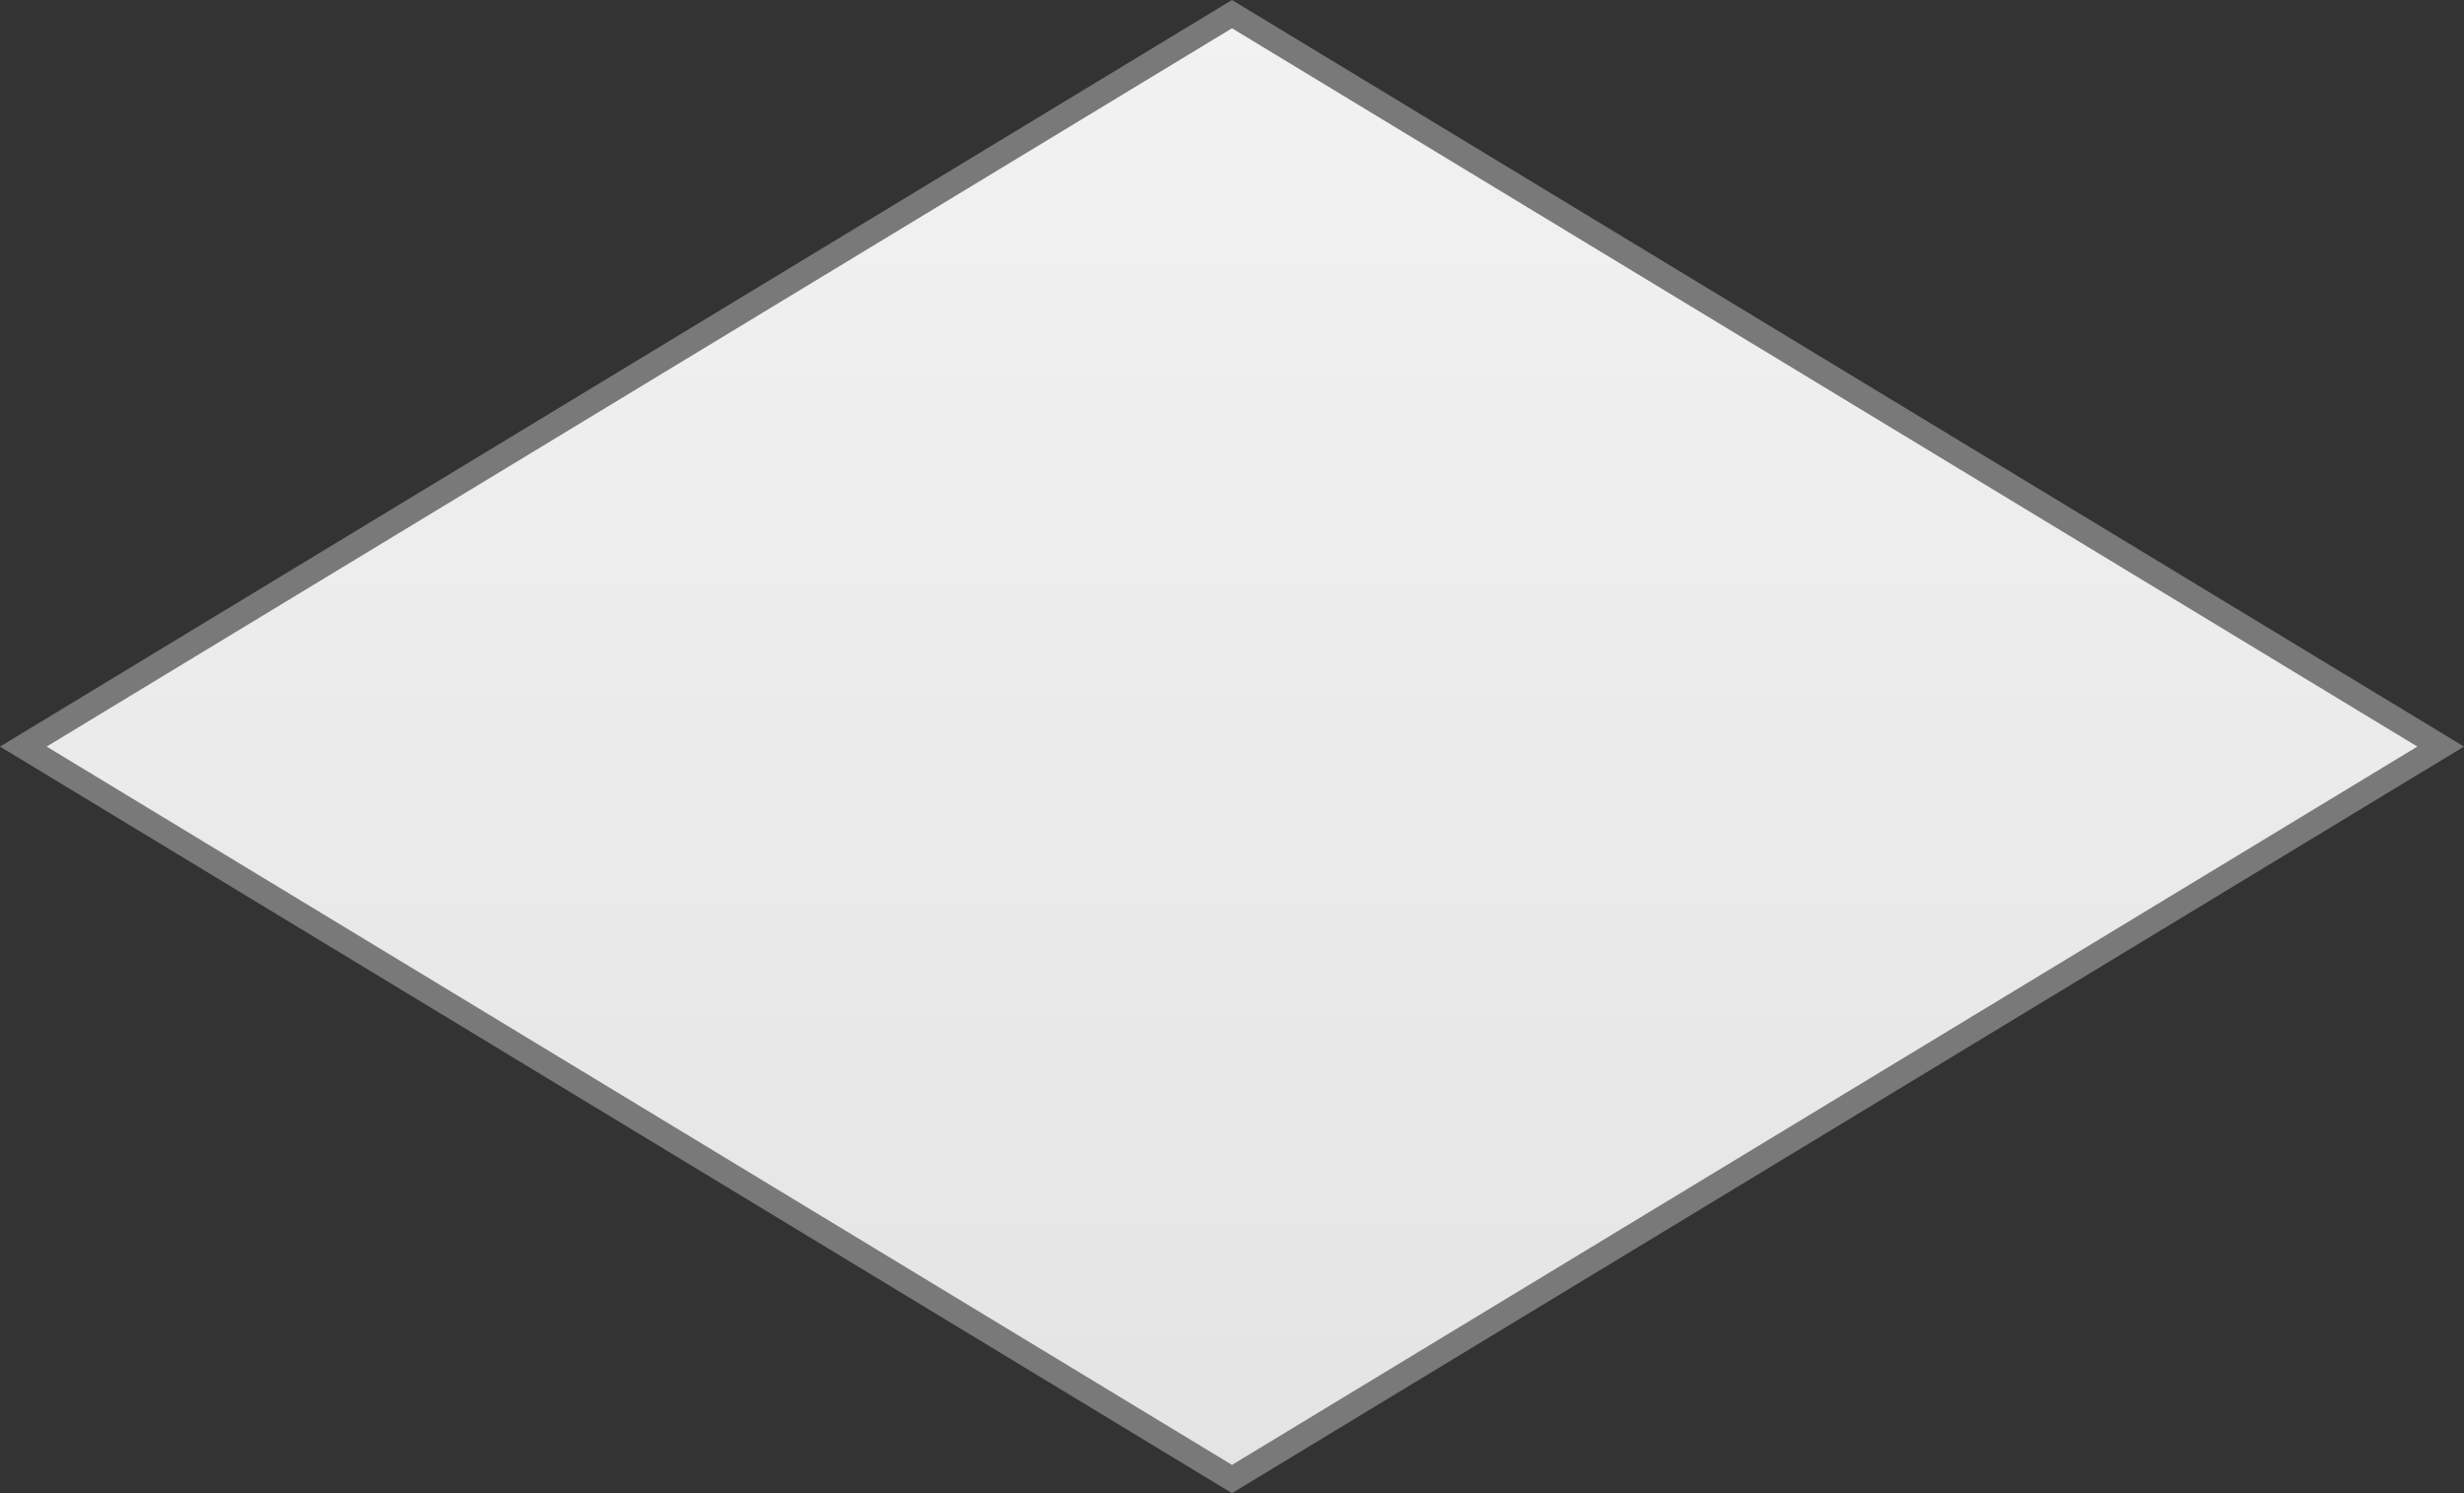 ﻿<?xml version="1.0" encoding="utf-8"?>
<svg version="1.1" xmlns:xlink="http://www.w3.org/1999/xlink" width="99px" height="60px" xmlns="http://www.w3.org/2000/svg">
  <rect width="100%" height="100%" fill="#333333" stroke="none"/>
  <defs>
    <linearGradient gradientUnits="userSpaceOnUse" x1="3983.5" y1="373" x2="3983.5" y2="433" id="LinearGradient116">
      <stop id="Stop117" stop-color="#ffffff" offset="0" />
      <stop id="Stop118" stop-color="#f2f2f2" offset="0" />
      <stop id="Stop119" stop-color="#e4e4e4" offset="1" />
      <stop id="Stop120" stop-color="#ffffff" offset="1" />
    </linearGradient>
  </defs>
  <g transform="matrix(1 0 0 1 -3934 -373 )">
    <path d="M 3983.5 432.432  L 3934.937 403  L 3983.5 373.568  L 4032.063 403  L 3983.5 432.432  Z " fill-rule="nonzero" fill="url(#LinearGradient116)" stroke="none" />
    <path d="M 3983.5 433  L 3934 403  L 3983.5 373  L 4033 403  L 3983.5 433  Z M 3935.874 403  L 3983.5 431.864  L 4031.126 403  L 3983.5 374.136  L 3935.874 403  Z " fill-rule="nonzero" fill="#797979" stroke="none" />
  </g>
</svg>